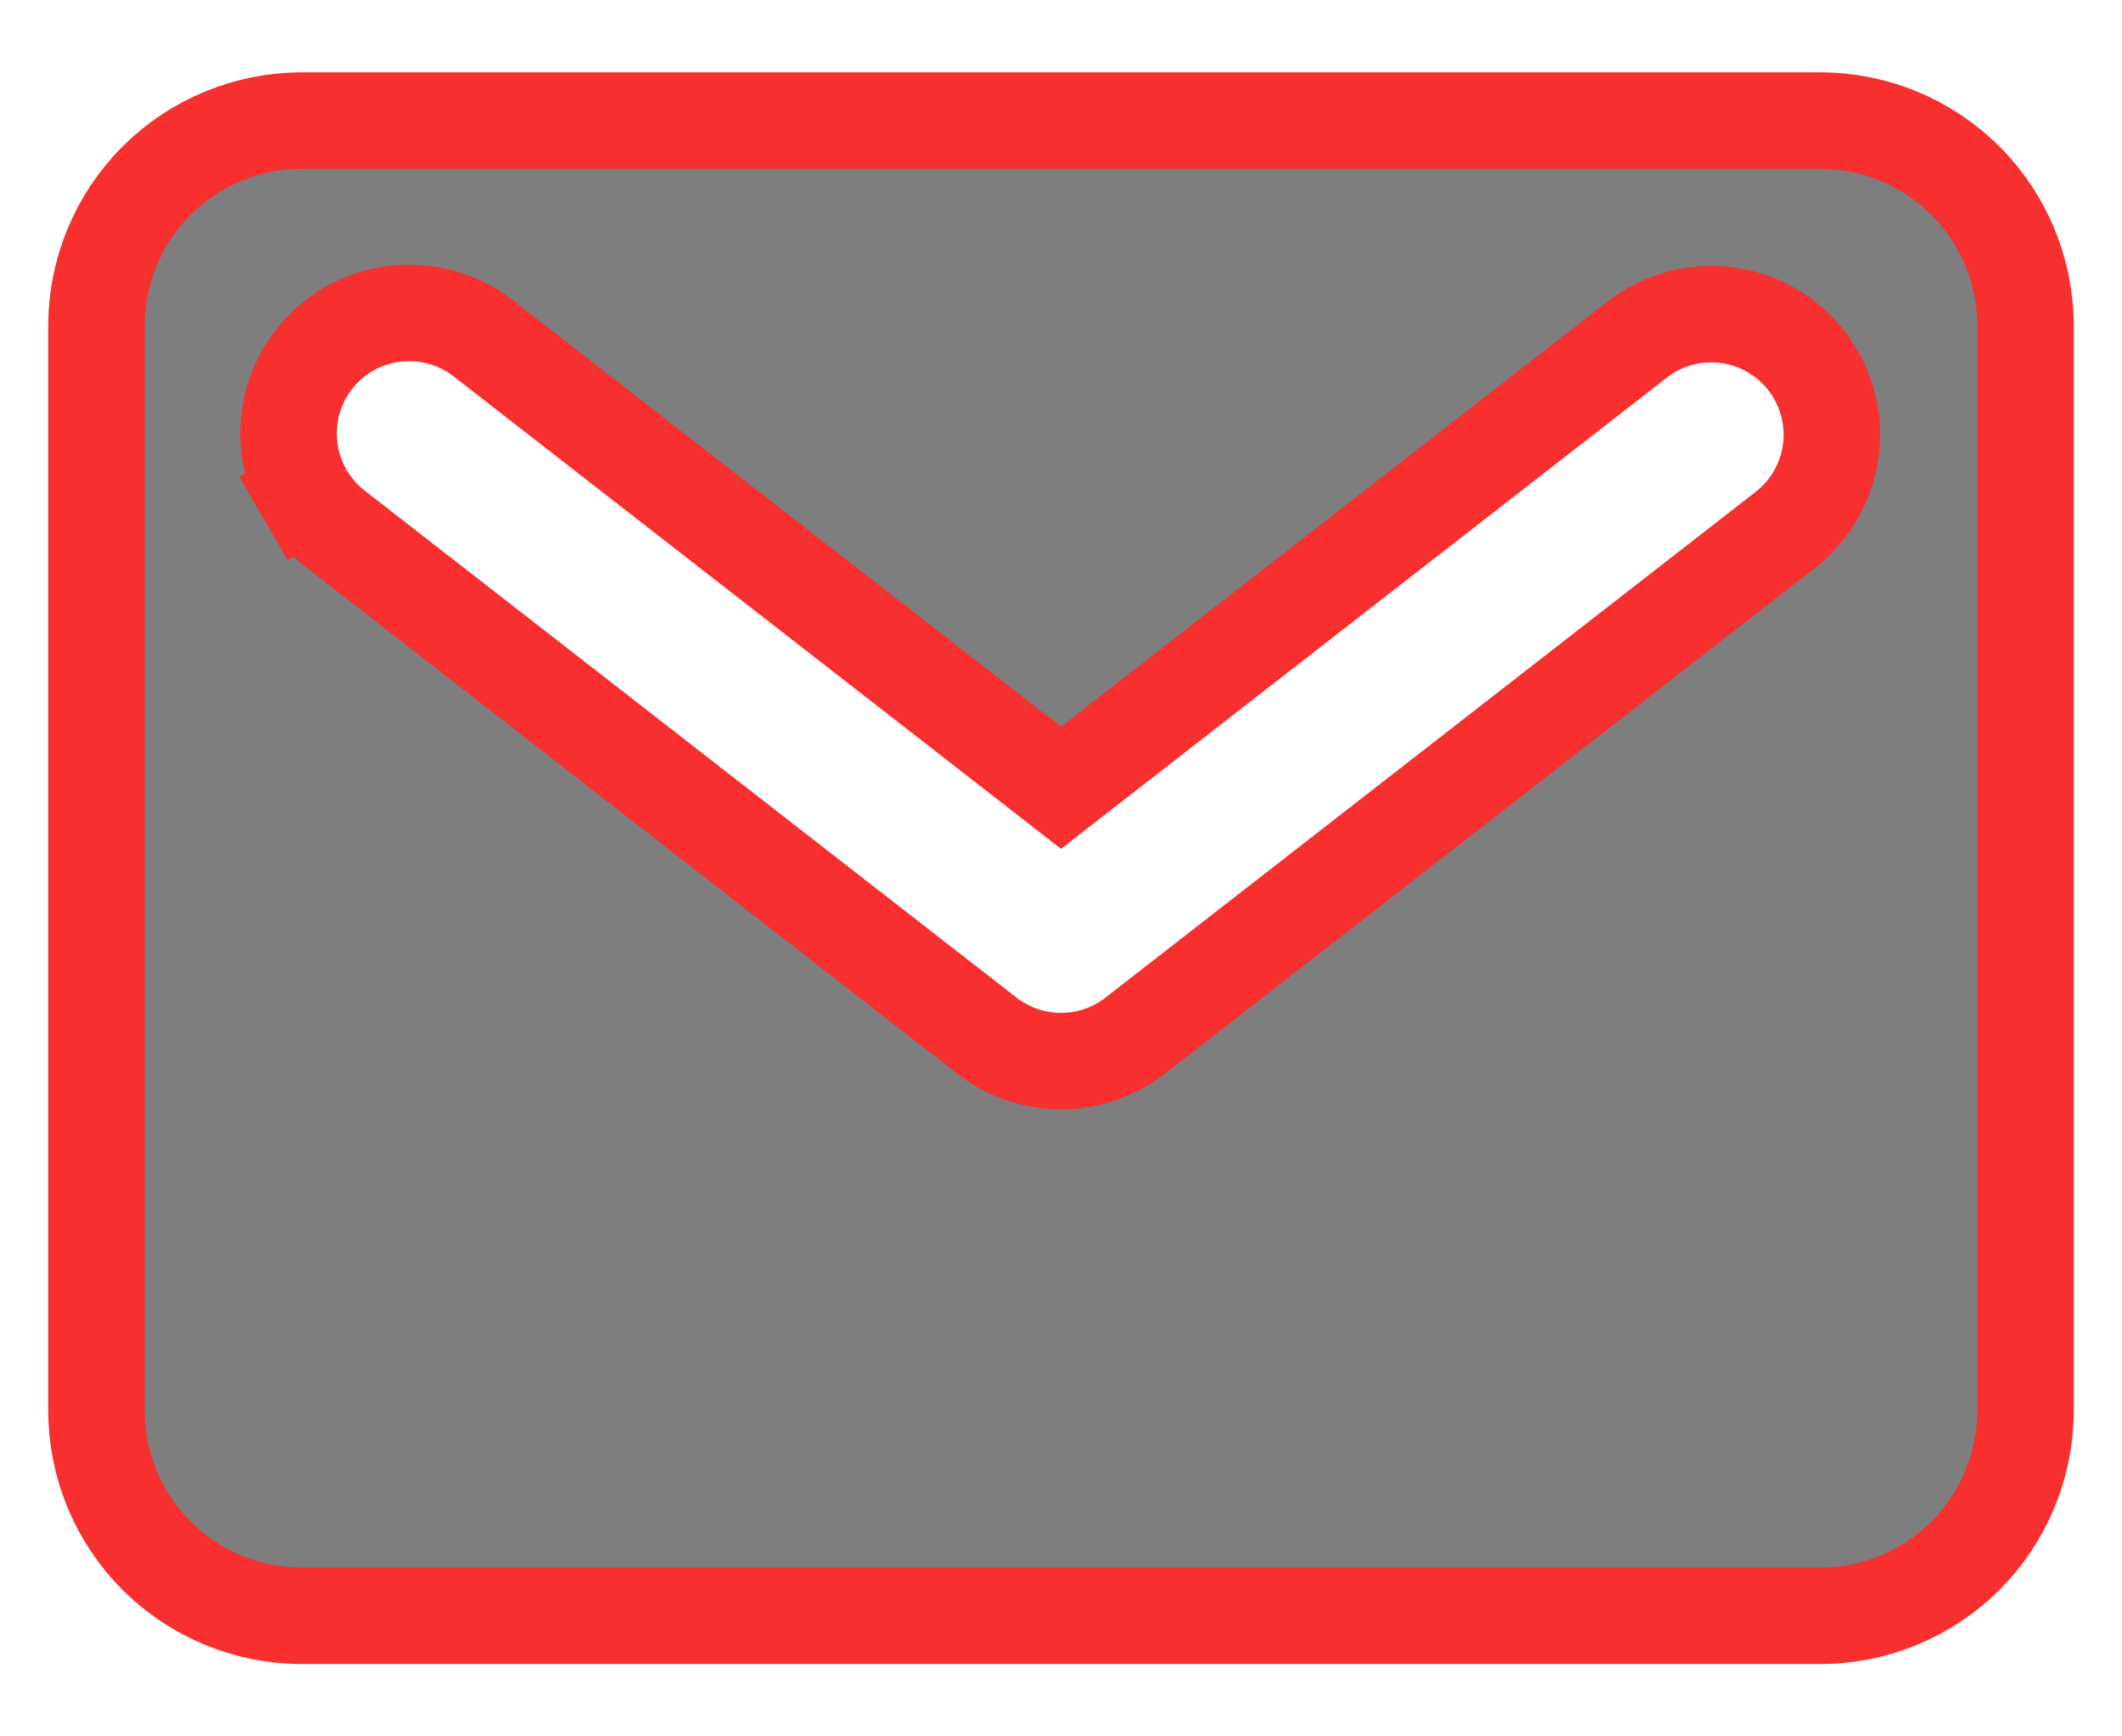 <svg width="22" height="18" viewBox="0 0 22 18" fill="none" xmlns="http://www.w3.org/2000/svg">
<path d="M18.517 5.487L18.517 5.487L18.523 5.482C18.779 5.277 18.945 4.979 18.983 4.653C19.022 4.327 18.93 3.999 18.729 3.739C18.527 3.48 18.231 3.31 17.906 3.267C17.58 3.224 17.25 3.311 16.988 3.509L16.988 3.509L16.983 3.513L11 8.166L5.02 3.515C4.891 3.413 4.744 3.337 4.586 3.292C4.426 3.246 4.26 3.233 4.095 3.252C3.931 3.272 3.772 3.323 3.627 3.405C3.483 3.486 3.357 3.595 3.255 3.726C3.153 3.857 3.079 4.007 3.035 4.167C2.992 4.326 2.981 4.493 3.002 4.657C3.024 4.822 3.078 4.98 3.162 5.123L3.575 4.882L3.162 5.123C3.244 5.265 3.354 5.389 3.485 5.489L10.233 10.737L10.233 10.737C10.452 10.907 10.722 11 11 11C11.278 11 11.548 10.907 11.767 10.737L11.767 10.737L18.517 5.487ZM3.125 1.25H18.875C19.438 1.251 19.978 1.475 20.377 1.873C20.775 2.272 20.999 2.812 21 3.376V14.624C20.999 15.188 20.775 15.728 20.377 16.127C19.978 16.525 19.438 16.749 18.875 16.75H3.126C2.562 16.749 2.022 16.525 1.623 16.127C1.225 15.728 1.001 15.188 1 14.625V3.375C1.001 2.812 1.225 2.272 1.623 1.873C2.022 1.475 2.562 1.251 3.125 1.25Z" fill="#7E7E7E" stroke="#F72F2F"/>
</svg>
